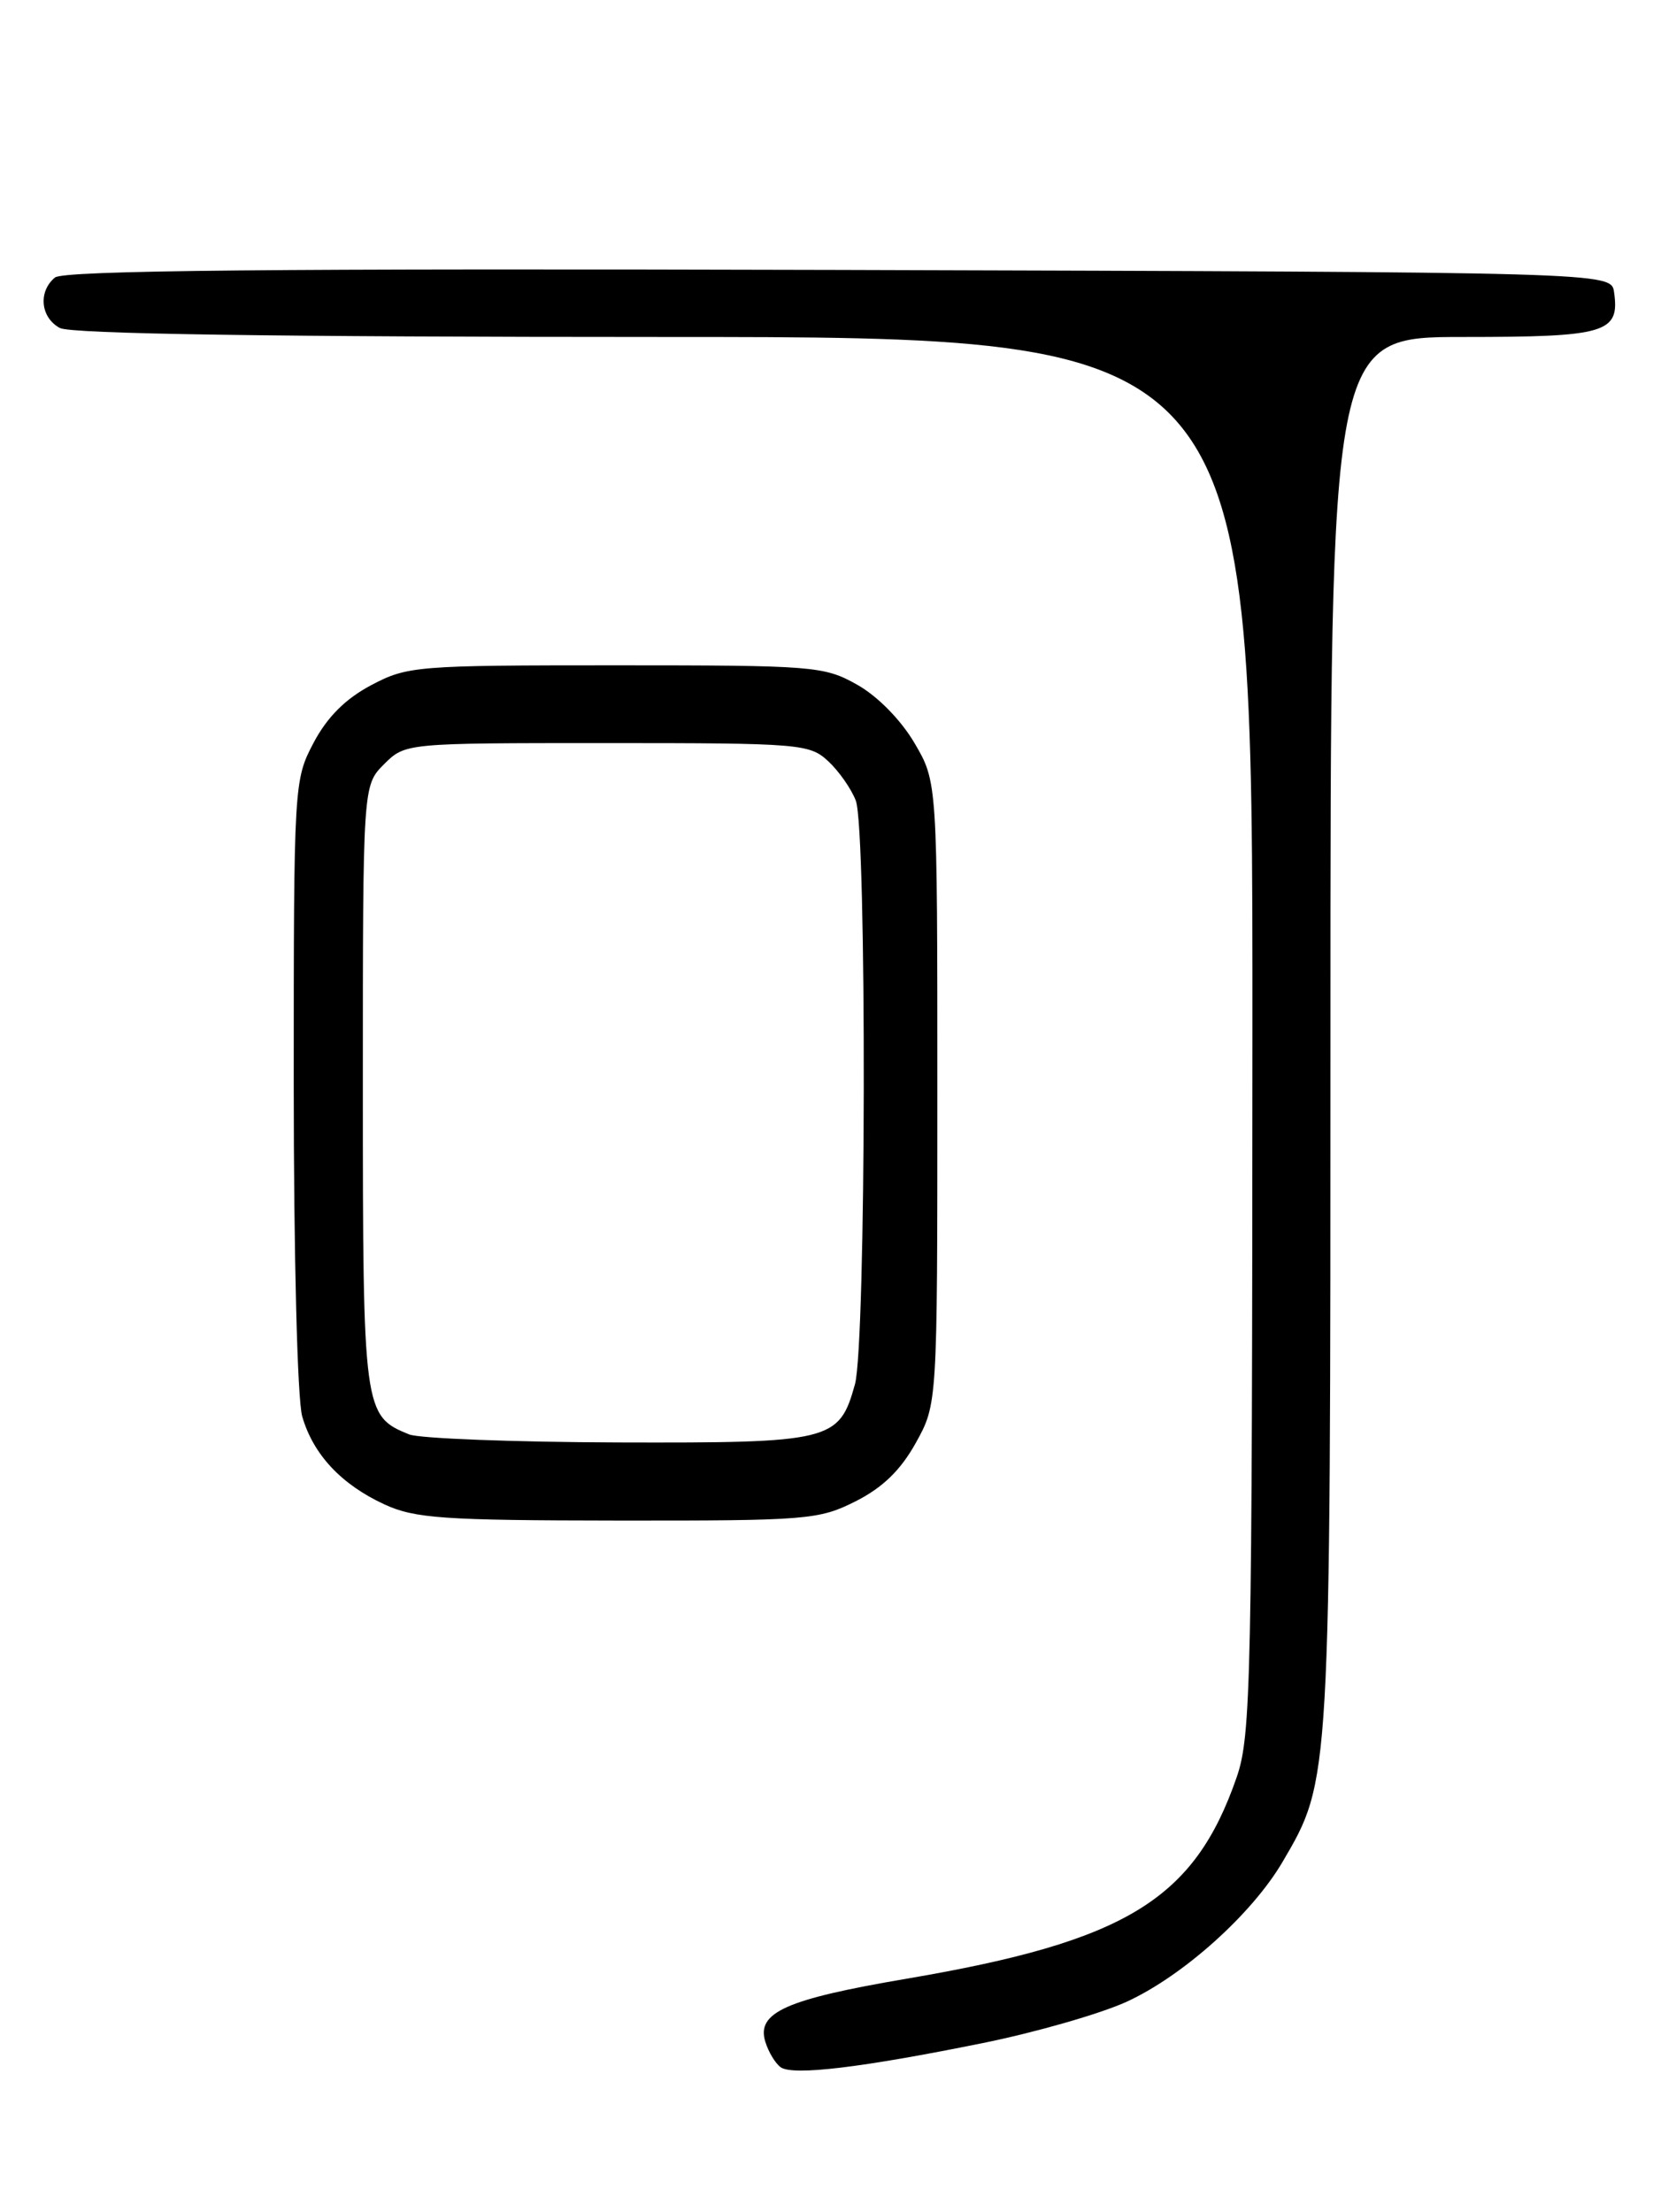 <?xml version="1.0" encoding="UTF-8" standalone="no"?>
<!DOCTYPE svg PUBLIC "-//W3C//DTD SVG 1.1//EN" "http://www.w3.org/Graphics/SVG/1.1/DTD/svg11.dtd" >
<svg xmlns="http://www.w3.org/2000/svg" xmlns:xlink="http://www.w3.org/1999/xlink" version="1.1" viewBox="0 0 194 256">
 <g >
 <path fill="currentColor"
d=" M 113.67 236.47 C 119.82 235.23 127.34 233.07 130.39 231.68 C 136.93 228.69 144.92 221.52 148.46 215.48 C 154.03 205.98 154.00 206.45 154.00 119.29 C 154.00 39.00 154.00 39.00 169.38 39.00 C 185.93 39.00 187.50 38.53 186.83 33.81 C 186.50 31.50 186.50 31.50 97.11 31.24 C 31.89 31.06 7.35 31.29 6.36 32.12 C 4.39 33.75 4.69 36.76 6.93 37.96 C 8.21 38.65 31.93 39.00 76.93 39.00 C 145.00 39.00 145.00 39.00 144.97 119.75 C 144.94 194.69 144.81 200.87 143.15 205.68 C 138.24 219.86 130.35 224.68 104.96 229.00 C 90.97 231.38 87.53 232.91 88.59 236.31 C 88.96 237.51 89.77 238.84 90.38 239.26 C 91.83 240.24 99.70 239.30 113.67 236.47 Z  M 99.04 173.75 C 102.17 172.17 104.25 170.15 106.00 167.00 C 108.50 162.50 108.50 162.50 108.50 126.50 C 108.50 90.50 108.50 90.50 105.85 85.99 C 104.28 83.32 101.57 80.56 99.21 79.24 C 95.39 77.09 94.23 77.00 71.27 77.00 C 48.19 77.00 47.16 77.08 42.96 79.30 C 39.98 80.88 37.88 82.98 36.30 85.96 C 34.03 90.27 34.00 90.70 34.00 125.41 C 34.00 145.25 34.42 161.99 34.98 163.92 C 36.24 168.31 39.49 171.80 44.50 174.11 C 48.02 175.73 51.28 175.96 71.54 175.98 C 93.46 176.00 94.79 175.89 99.04 173.75 Z  M 47.36 166.01 C 42.08 163.88 42.00 163.28 42.00 125.73 C 42.00 90.91 42.00 90.91 44.45 88.45 C 46.91 86.00 46.91 86.00 70.27 86.00 C 92.60 86.00 93.72 86.09 95.87 88.10 C 97.11 89.25 98.54 91.30 99.06 92.66 C 100.35 96.06 100.26 155.52 98.96 160.22 C 97.13 166.79 96.24 167.01 71.53 166.94 C 59.41 166.90 48.54 166.48 47.36 166.01 Z "/>
</g>
</svg>